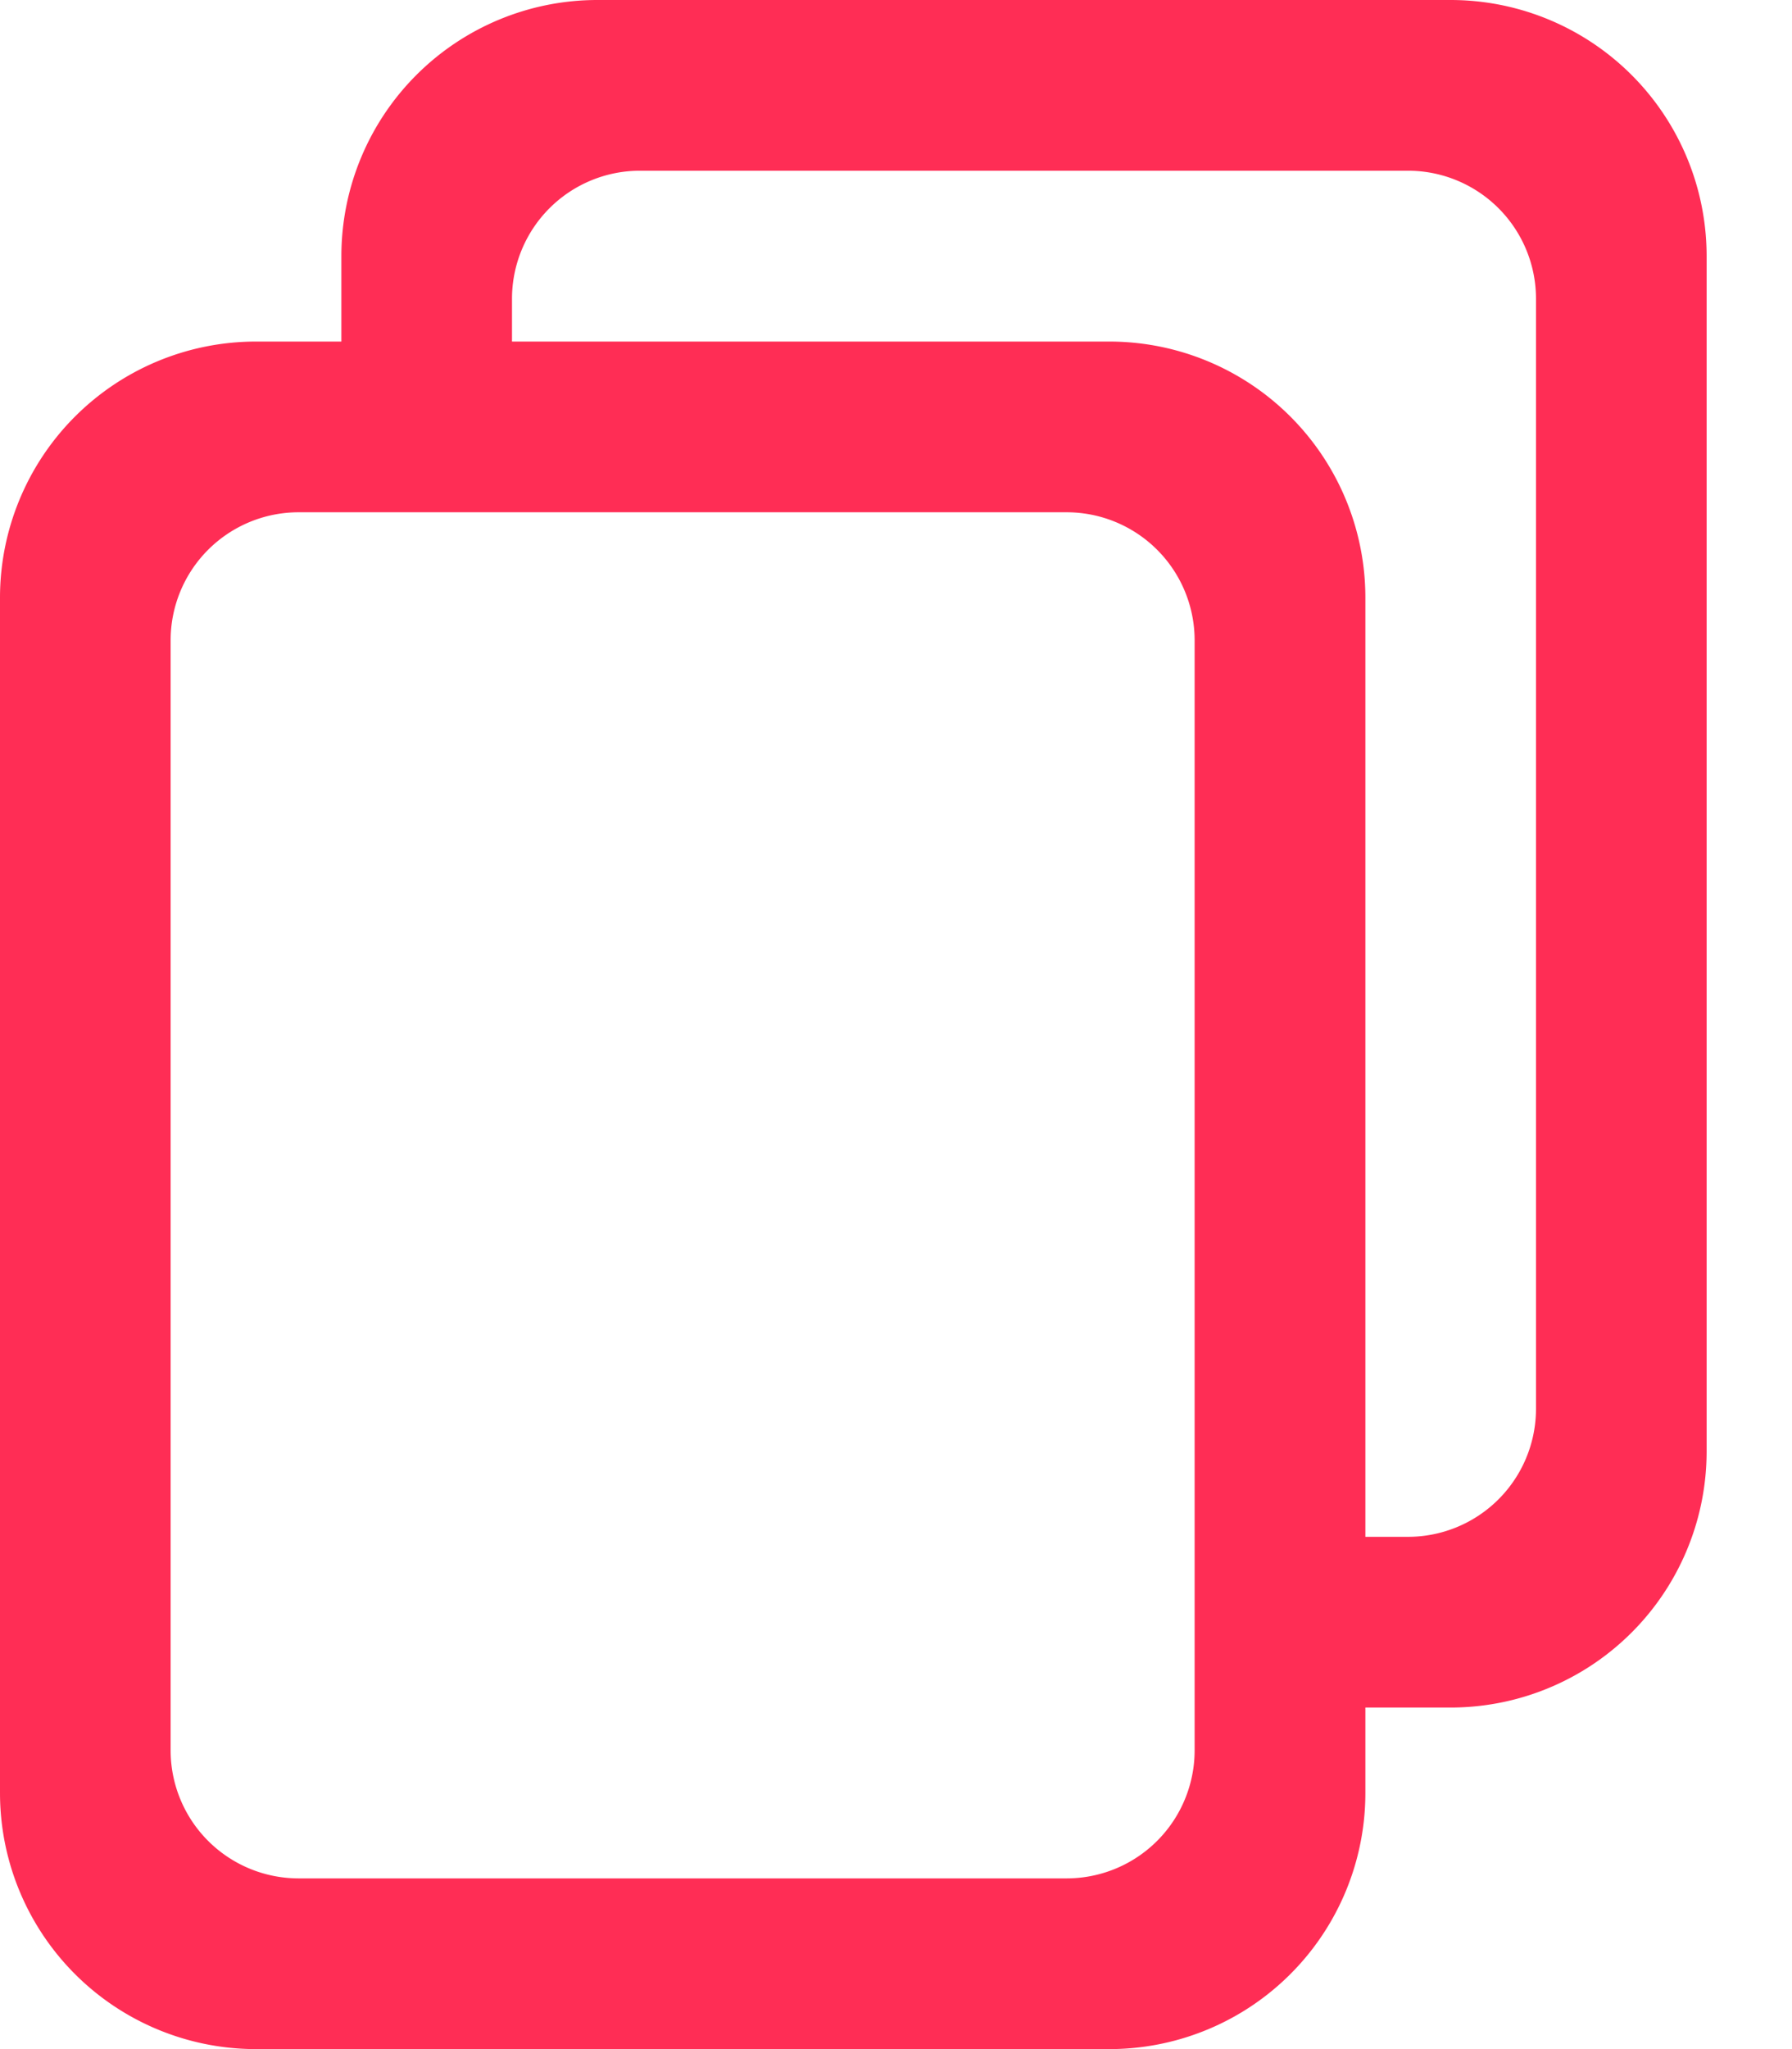 <svg xmlns="http://www.w3.org/2000/svg" width="14" height="16" viewBox="0 0 14 16">
    <g fill="none" fill-rule="evenodd">
        <path d="M-5-4h24v24H-5z"/>
        <path fill="#FF2D55" d="M2.667 2.667H2a2 2 0 0 0-2 2V14a2 2 0 0 0 2 2h6.667a2 2 0 0 0 2-2v-.667h.666a2 2 0 0 0 2-2V2a2 2 0 0 0-2-2H4.667a2 2 0 0 0-2 2v.667zm1.333 0v-.334a1 1 0 0 1 1-1h6a1 1 0 0 1 1 1V11a1 1 0 0 1-1 1h-.333V4.667a2 2 0 0 0-2-2H4zM1.333 5a1 1 0 0 1 1-1h6a1 1 0 0 1 1 1v8.667a1 1 0 0 1-1 1h-6a1 1 0 0 1-1-1V5z"/>
    </g>
</svg>
